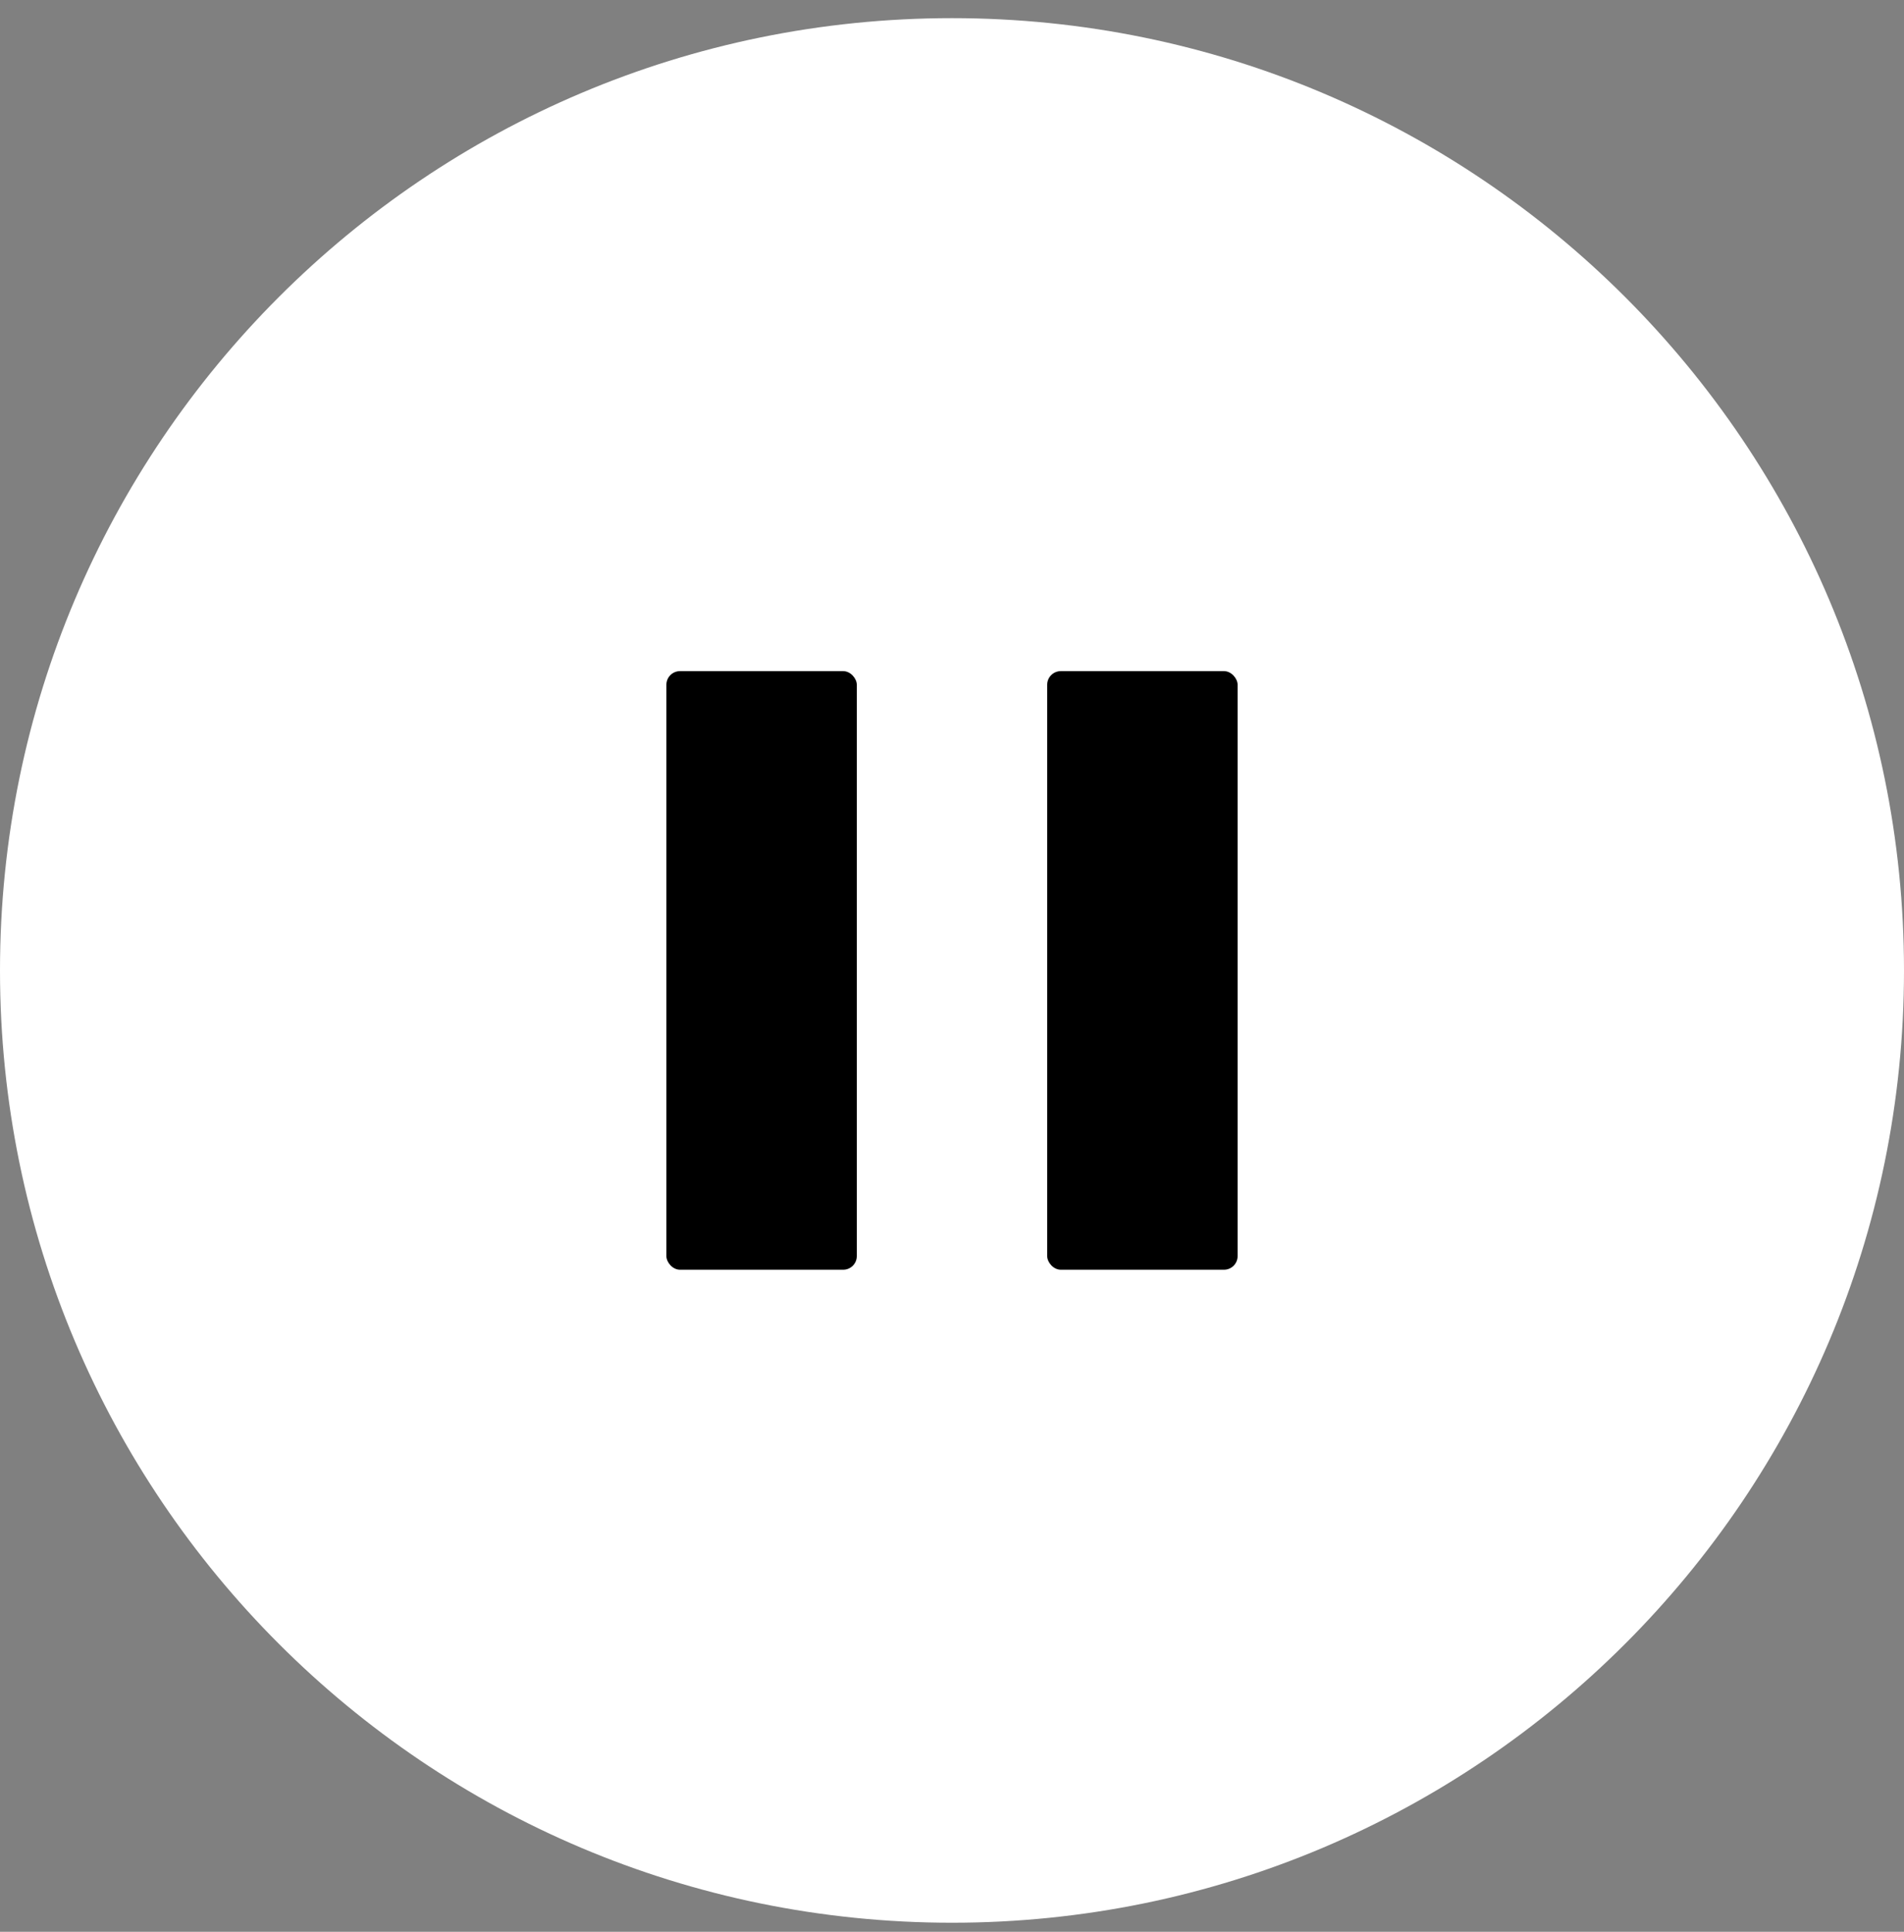 <svg width="70" height="71" viewBox="0 0 70 71" fill="none" xmlns="http://www.w3.org/2000/svg">
<rect x="0" y="0" width="70" height="71" fill="#808080" stroke="none"/>
<path d="M35 70.667C54.331 70.667 70 54.997 70 35.667C70 16.336 54.331 0.667 35 0.667C15.669 0.667 0 16.336 0 35.667C0 54.997 15.669 70.667 35 70.667Z" fill="white"/>
<rect x="24.5" y="24.667" width="7" height="22" rx="0.5" fill="black"/>
<rect x="38.5" y="24.667" width="7" height="22" rx="0.5" fill="black"/>
</svg>

